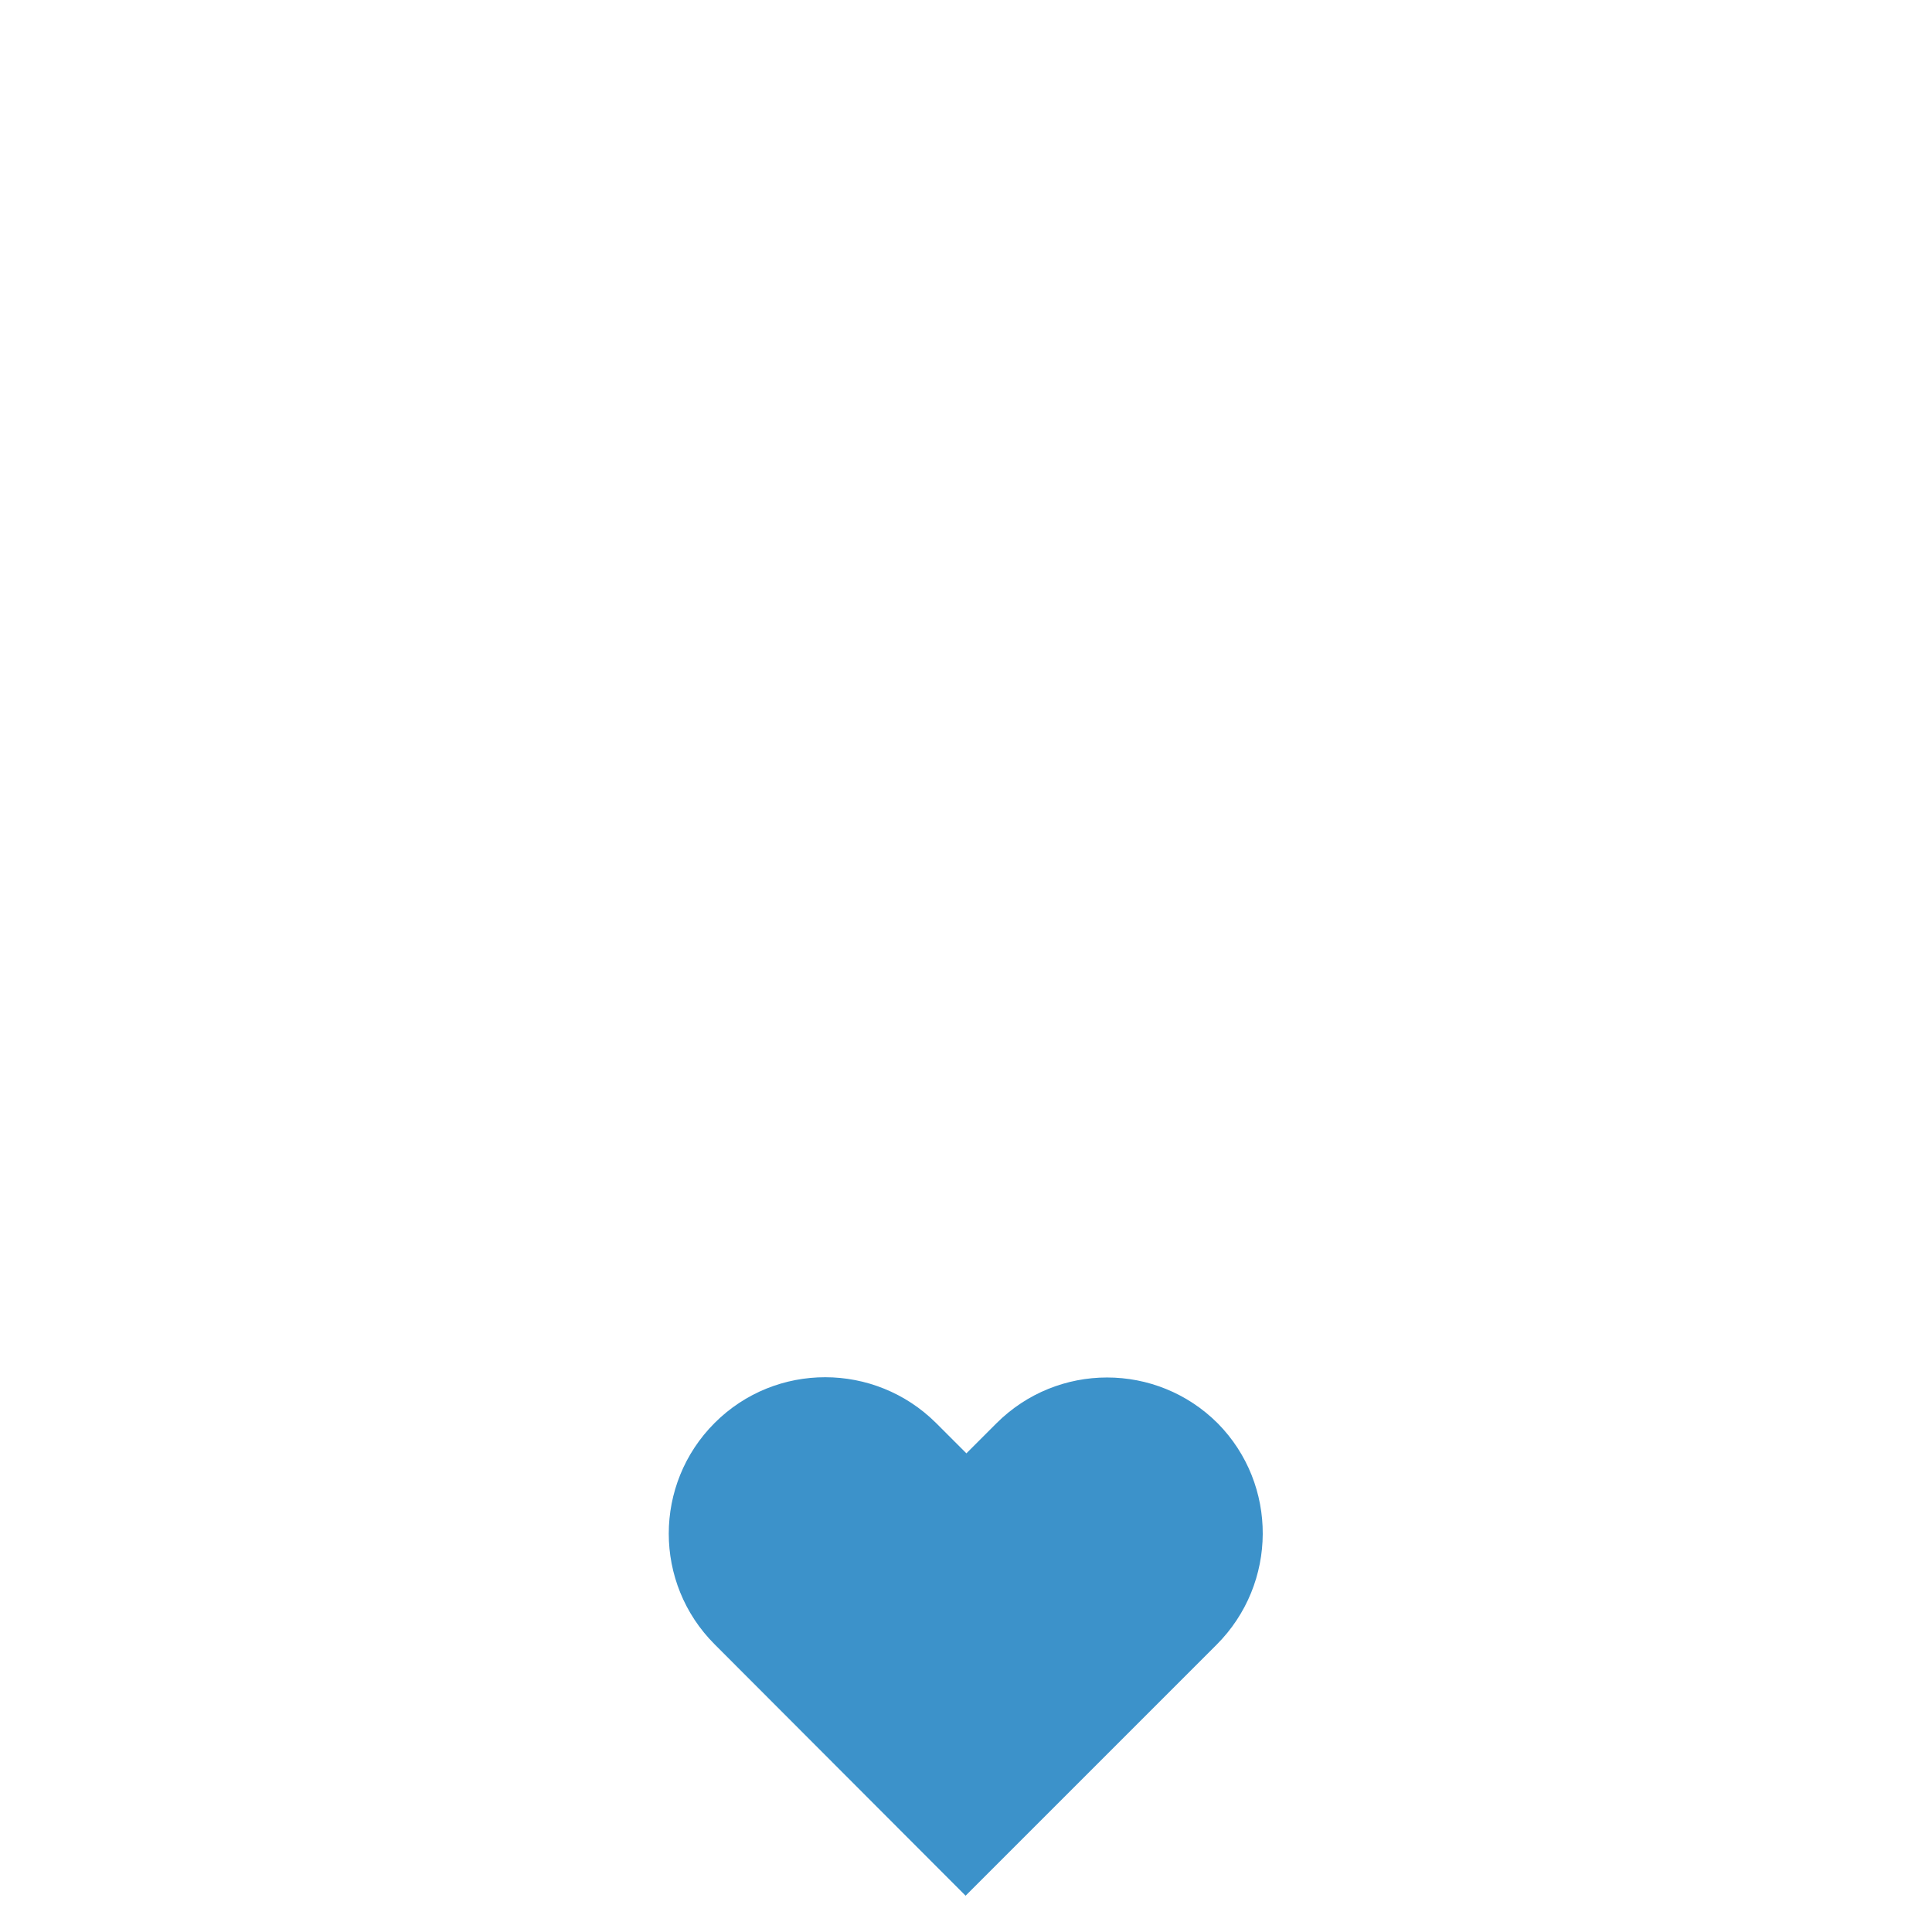 <?xml version="1.0" standalone="no"?><!DOCTYPE svg PUBLIC "-//W3C//DTD SVG 1.1//EN" "http://www.w3.org/Graphics/SVG/1.1/DTD/svg11.dtd"><svg t="1493711106004" class="icon" style="" viewBox="0 0 1024 1024" version="1.1" xmlns="http://www.w3.org/2000/svg" p-id="10856" xmlns:xlink="http://www.w3.org/1999/xlink" width="600" height="600"><defs><style type="text/css"></style></defs><path d="M644.81 871.739l-133.02 133.02-0.209-0.209-132.81-133.02c-32.418-32.418-32.418-84.915 0-117.333s84.915-32.209 117.333 0l16.105 16.105 15.895-15.895c32.418-32.418 84.915-32.418 117.333 0 32 32.418 31.791 84.915-0.627 117.333z" fill="#3C92CA" p-id="10857"></path><path d="M362.458 395.922v139.085c-31.791 15.895-133.02 69.438-226.928 146.614-22.588 18.405-35.346 45.804-35.346 75.085v110.641c0 10.458 8.575 19.033 19.033 19.033s19.033-8.575 19.033-19.033v-110.641c0-17.778 7.948-34.51 21.542-45.804 98.719-81.15 205.804-135.111 226.092-145.15 8.993-4.392 14.641-13.595 14.641-23.425v-155.817c0-6.275-3.137-12.34-8.366-15.686-15.059-10.039-24.052-26.771-24.052-44.758V164.392c0-69.856 56.68-126.536 126.536-126.536h34.719c69.856 0 126.536 56.68 126.536 126.536v161.464c0 17.987-8.993 34.719-24.052 44.758-5.229 3.556-8.366 9.412-8.366 15.686v155.817c0 9.83 5.856 19.242 14.641 23.425 20.497 10.039 127.373 64 226.092 145.15 13.595 11.294 21.542 28.026 21.542 45.804v110.85c0 10.458 8.575 19.033 19.033 19.033s19.033-8.575 19.033-19.033v-110.641c0-29.281-12.967-56.68-35.346-75.085-93.908-77.176-195.137-130.51-226.928-146.614v-139.085c20.497-17.359 32.418-42.876 32.418-70.065V164.392c0-90.771-73.83-164.392-164.392-164.392h-34.719C404.078 0 330.458 73.83 330.458 164.392v161.464c-0.418 27.19 11.503 52.706 32 70.065z" fill="" p-id="10858"></path><path d="M586.458 711.111c-27.19 0-52.915 10.667-72.157 29.908l-2.51 2.51-2.51-2.51C490.039 721.778 464.314 711.111 437.124 711.111s-52.706 10.667-71.948 29.908c-19.242 19.242-29.908 44.758-29.908 72.157 0 27.19 10.667 52.706 29.908 71.948l133.02 133.02 0.209 0.209c3.556 3.556 8.366 5.647 13.386 5.647 5.02 0 9.83-2.092 13.386-5.647l133.02-133.02c19.242-19.242 29.908-44.758 29.908-71.948s-10.458-52.915-29.908-72.157c-19.033-19.451-44.549-30.118-71.739-30.118z m44.967 147.242l-119.634 119.634-119.843-119.843c-12.131-12.131-18.824-28.235-18.824-45.176 0-17.15 6.693-33.046 18.614-45.176 12.131-12.131 28.026-18.614 45.176-18.614 17.15 0 33.255 6.693 45.386 18.824l16.105 16.105c3.556 3.556 8.366 5.647 13.386 5.647s9.83-2.092 13.386-5.647l15.895-15.895c12.131-12.131 28.235-18.824 45.176-18.824 17.15 0 33.046 6.693 45.176 18.824 12.131 12.131 18.824 28.235 18.614 45.176 0.209 16.732-6.484 32.837-18.614 44.967z" fill="" p-id="10859"></path></svg>